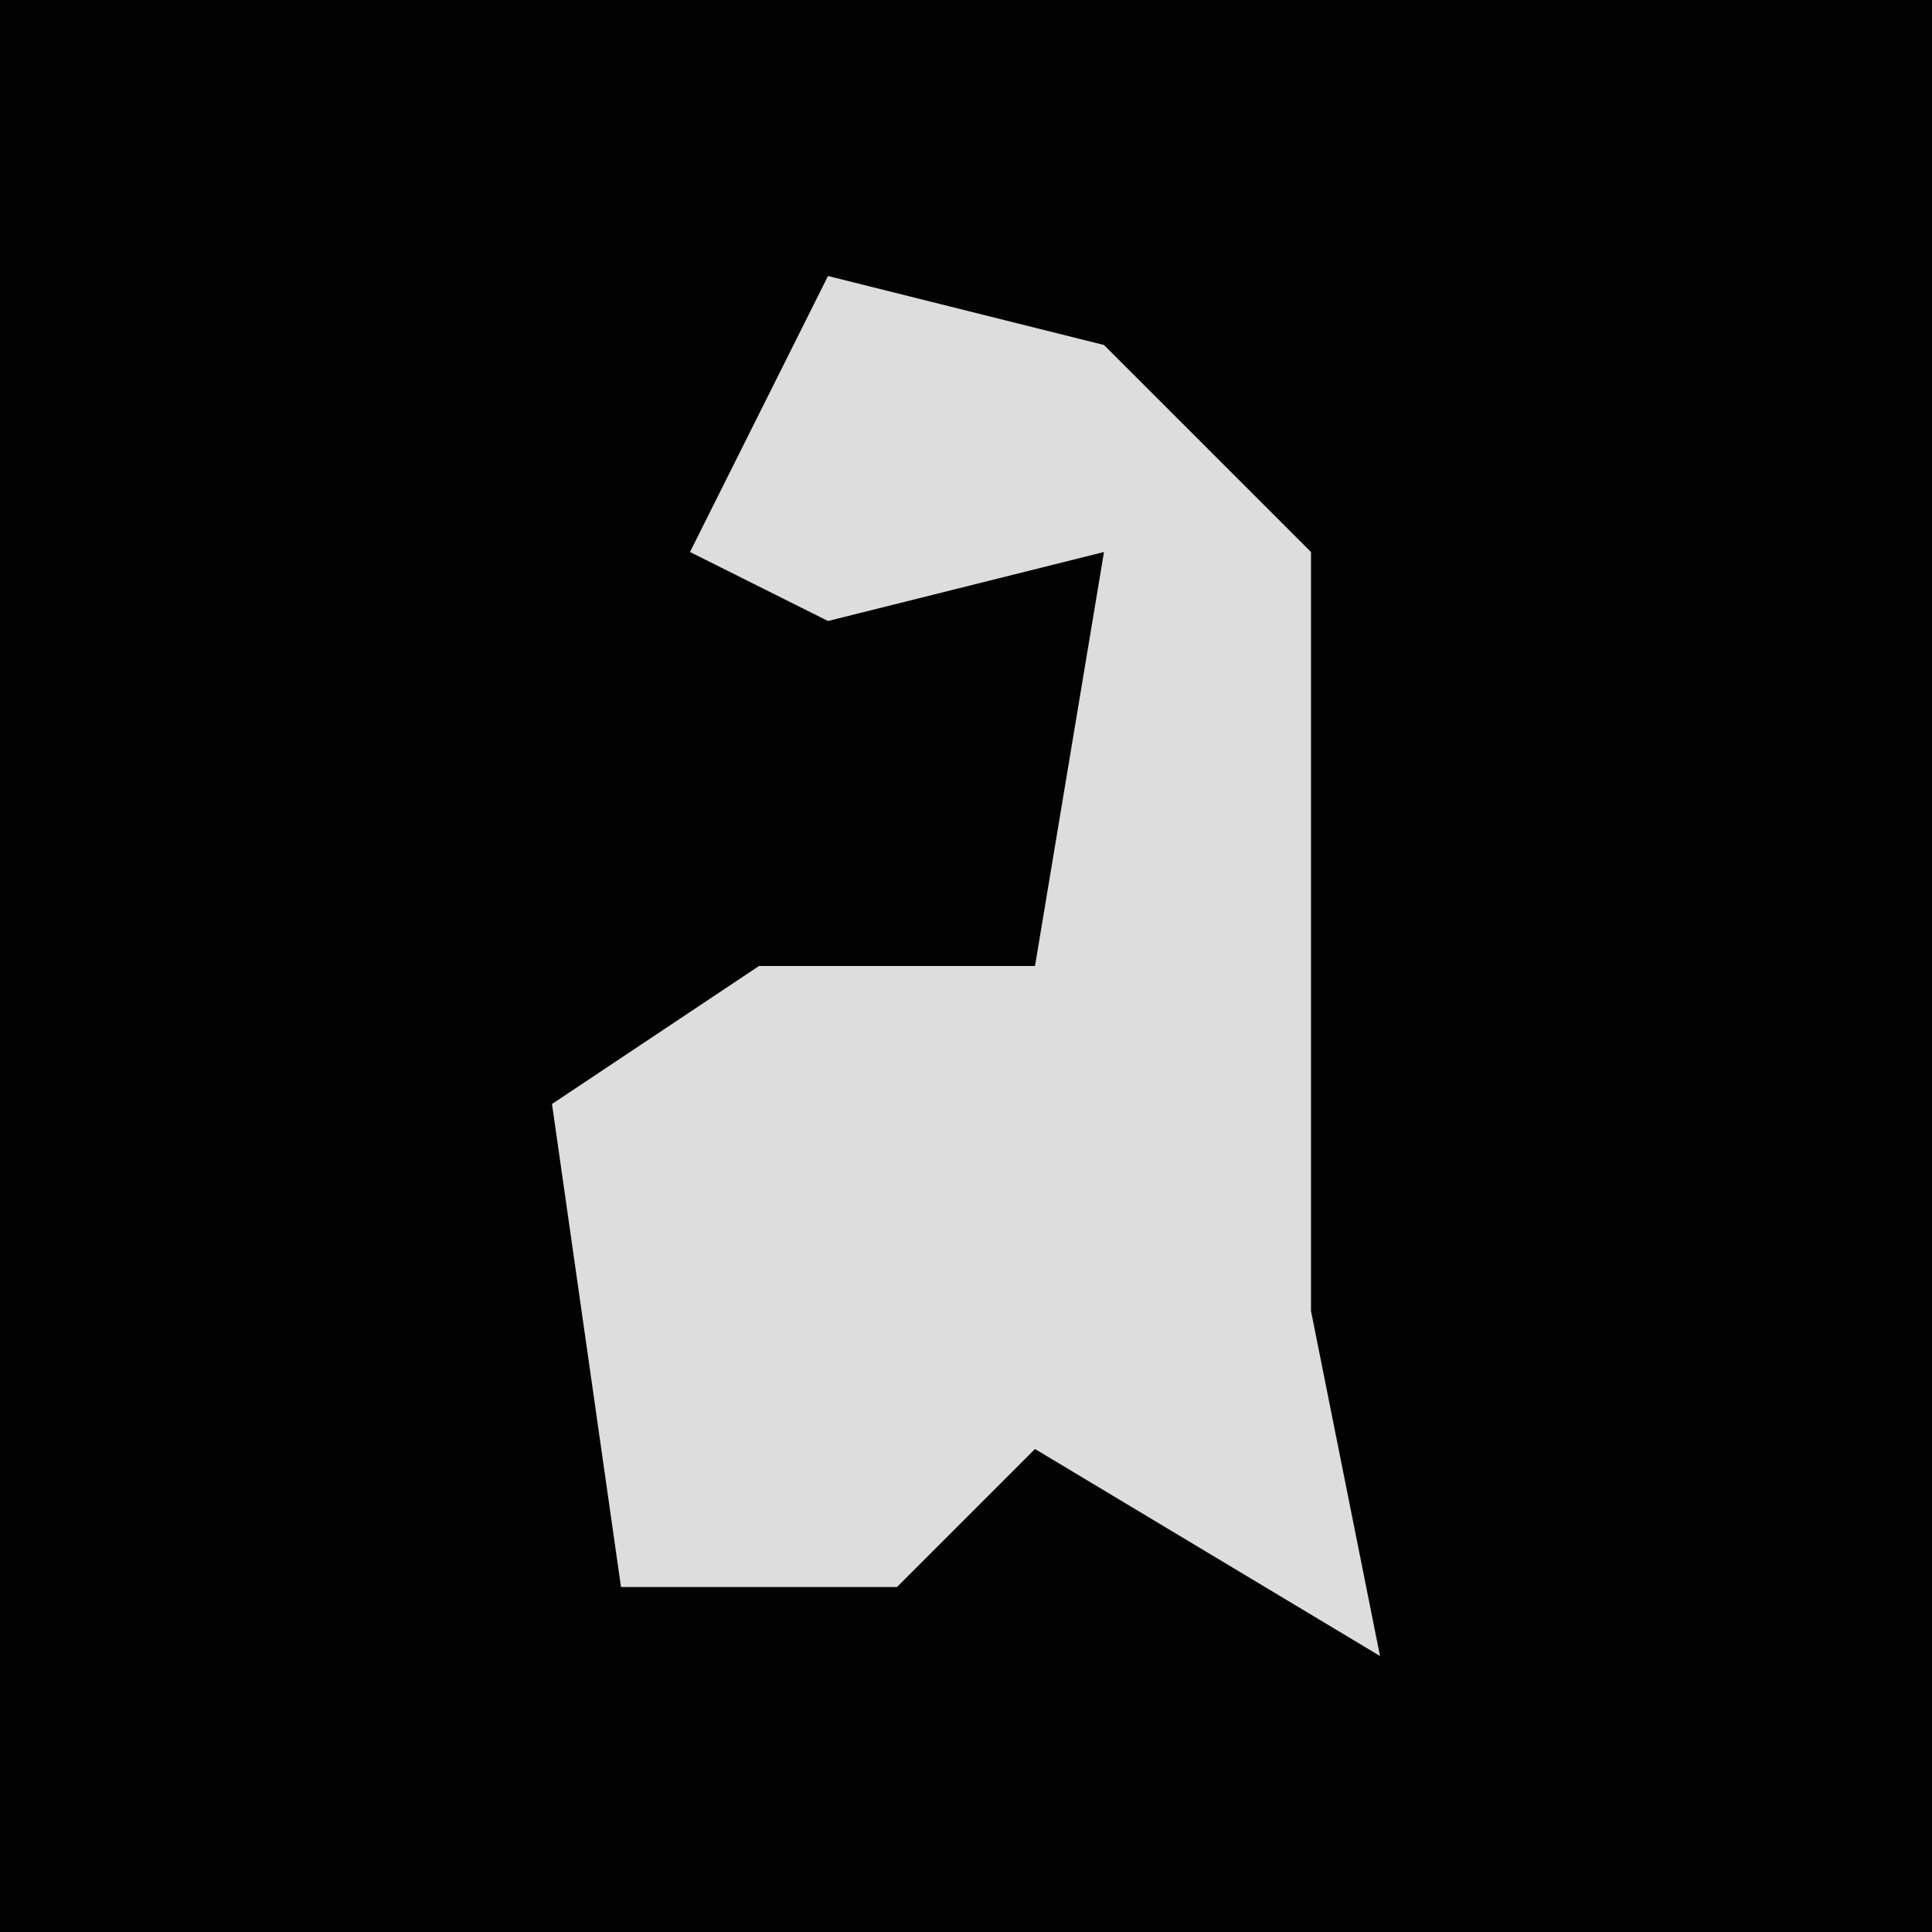 <?xml version="1.0" encoding="UTF-8"?>
<svg version="1.1" xmlns="http://www.w3.org/2000/svg" width="28" height="28">
<path d="M0,0 L28,0 L28,28 L0,28 Z " fill="#020202" transform="translate(0,0)"/>
<path d="M0,0 L4,1 L7,4 L7,15 L8,20 L3,17 L1,19 L-3,19 L-4,12 L-1,10 L3,10 L4,4 L0,5 L-2,4 Z " fill="#DDDDDD" transform="translate(12,4)"/>
</svg>
